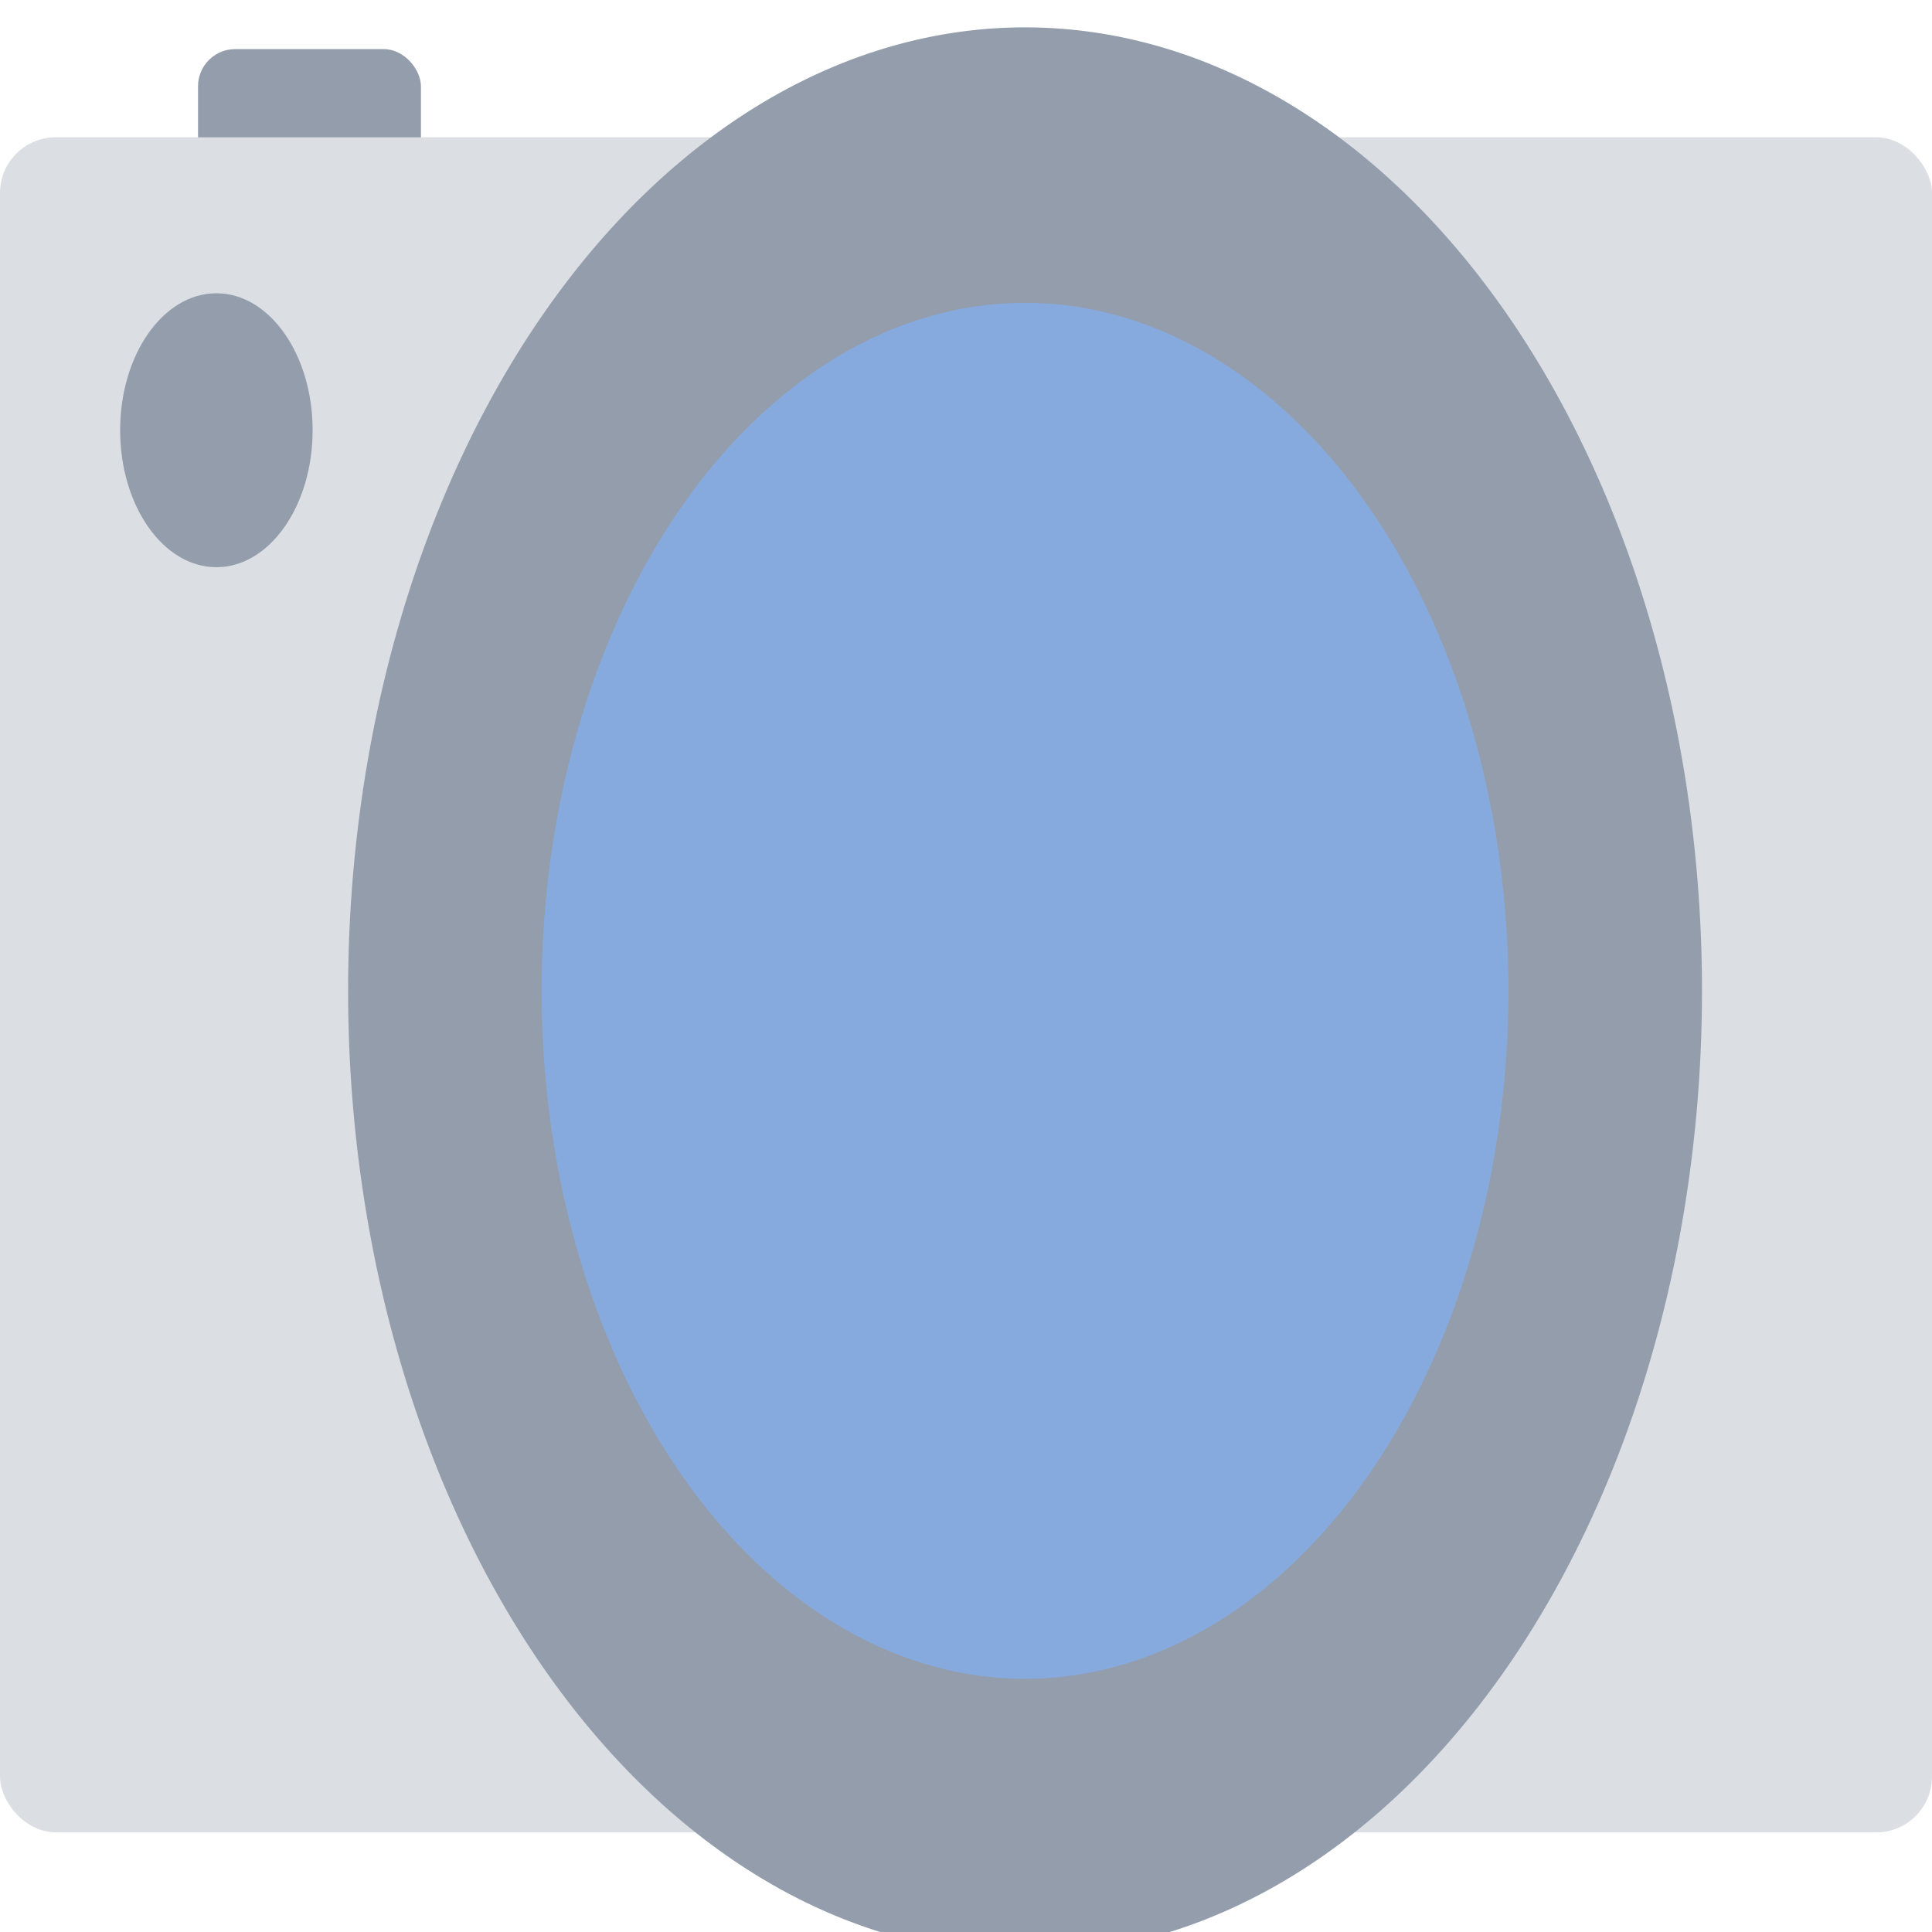 <?xml version="1.0" encoding="UTF-8" standalone="no"?>
<svg
   xmlns:dc="http://purl.org/dc/elements/1.1/"
   xmlns:cc="http://creativecommons.org/ns#"
   xmlns:rdf="http://www.w3.org/1999/02/22-rdf-syntax-ns#"
   xmlns:svg="http://www.w3.org/2000/svg"
   xmlns="http://www.w3.org/2000/svg"
   xmlns:xlink="http://www.w3.org/1999/xlink"
   xmlns:sodipodi="http://sodipodi.sourceforge.net/DTD/sodipodi-0.dtd"
   xmlns:inkscape="http://www.inkscape.org/namespaces/inkscape"
   viewBox="0 0 48 48"
   id="svg2"
   version="1.1"
   inkscape:version="0.91 r13725"
   sodipodi:docname="kdcraw.svg">
  <sodipodi:namedview
     pagecolor="#ffffff"
     bordercolor="#666666"
     borderopacity="1"
     objecttolerance="10"
     gridtolerance="10"
     guidetolerance="10"
     inkscape:pageopacity="0"
     inkscape:pageshadow="2"
     inkscape:window-width="1280"
     inkscape:window-height="694"
     id="namedview39"
     showgrid="false"
     inkscape:zoom="4.9166667"
     inkscape:cx="-9.1525424"
     inkscape:cy="24"
     inkscape:window-x="0"
     inkscape:window-y="0"
     inkscape:window-maximized="1"
     inkscape:current-layer="svg2" />
  <defs
     id="defs4">
    <linearGradient
       y2="507.67"
       x2="390.88"
       y1="531.8"
       x1="391.57"
       gradientTransform="matrix(1,0,0,1.755,-384.567,-887.625)"
       gradientUnits="userSpaceOnUse"
       id="5">
      <stop
         stop-color="#d3d3d3"
         id="stop7" />
      <stop
         offset="1"
         stop-color="#fcf9f9"
         id="stop9" />
    </linearGradient>
    <linearGradient
       gradientUnits="userSpaceOnUse"
       y2="-14.05"
       x2="0"
       y1="-9.27"
       id="4"
       xlink:href="#2"
       gradientTransform="matrix(1,0,0,1.423,-38.37,27.286)" />
    <linearGradient
       y2="-18.693"
       x2="46.785"
       y1="-15.545"
       x1="46.98"
       gradientUnits="userSpaceOnUse"
       id="6"
       xlink:href="#2"
       gradientTransform="matrix(1,0,0,1.423,-38.37,27.286)" />
    <linearGradient
       y2="-17.969"
       x2="63"
       y1="14.12"
       x1="63.894"
       gradientUnits="userSpaceOnUse"
       id="3"
       xlink:href="#2"
       gradientTransform="matrix(1,0,0,1.423,-38.37,27.286)" />
    <linearGradient
       y2="8.697"
       x2="74.41"
       y1="-11.566"
       x1="54.15"
       gradientUnits="userSpaceOnUse"
       id="1"
       xlink:href="#2"
       gradientTransform="matrix(1,0,0,1.423,-38.37,27.286)" />
    <linearGradient
       y2="-13.673"
       x2="62.56"
       y1="12.652"
       x1="62.965"
       gradientUnits="userSpaceOnUse"
       id="0"
       gradientTransform="matrix(1,0,0,1.423,-38.37,27.286)">
      <stop
         stop-color="#197ff1"
         id="stop16" />
      <stop
         offset="1"
         stop-color="#21c6fb"
         id="stop18" />
    </linearGradient>
    <linearGradient
       id="2">
      <stop
         stop-color="#222c35"
         id="stop21" />
      <stop
         offset="1"
         stop-color="#545e67"
         id="stop23" />
    </linearGradient>
  </defs>
  <rect
     style="fill:#939dac"
     id="rect27"
     rx="0.923"
     width="5.538"
     height="3.941"
     x="4.92"
     y="1.22" />
  <rect
     style="fill:#dbdee3"
     id="rect29"
     rx="1.385"
     width="48"
     height="42.113"
     x="-0"
     y="3.411" />
  <path
     inkscape:connector-curvature="0"
     style="fill:#939dac"
     id="path31"
     d="M 8.649,24.617 A 16.818,23.937 0 0 1 25.467,0.68 16.818,23.937 0 0 1 42.285,24.617 16.818,23.937 0 0 1 25.467,48.554 16.818,23.937 0 0 1 8.649,24.617" />
  <ellipse
     style="fill:#939dac"
     id="circle33"
     cy="24.617"
     cx="25.467"
     rx="13.214"
     ry="18.807" />
  <ellipse
     style="fill:#87aade"
     id="circle35"
     cx="25.467"
     cy="24.617"
     rx="12.01"
     ry="17.093" />
  <ellipse
     style="fill:#939dac;fill-rule:evenodd"
     id="circle37"
     cx="5.376"
     cy="10.689"
     rx="2.391"
     ry="3.403" />
</svg>
